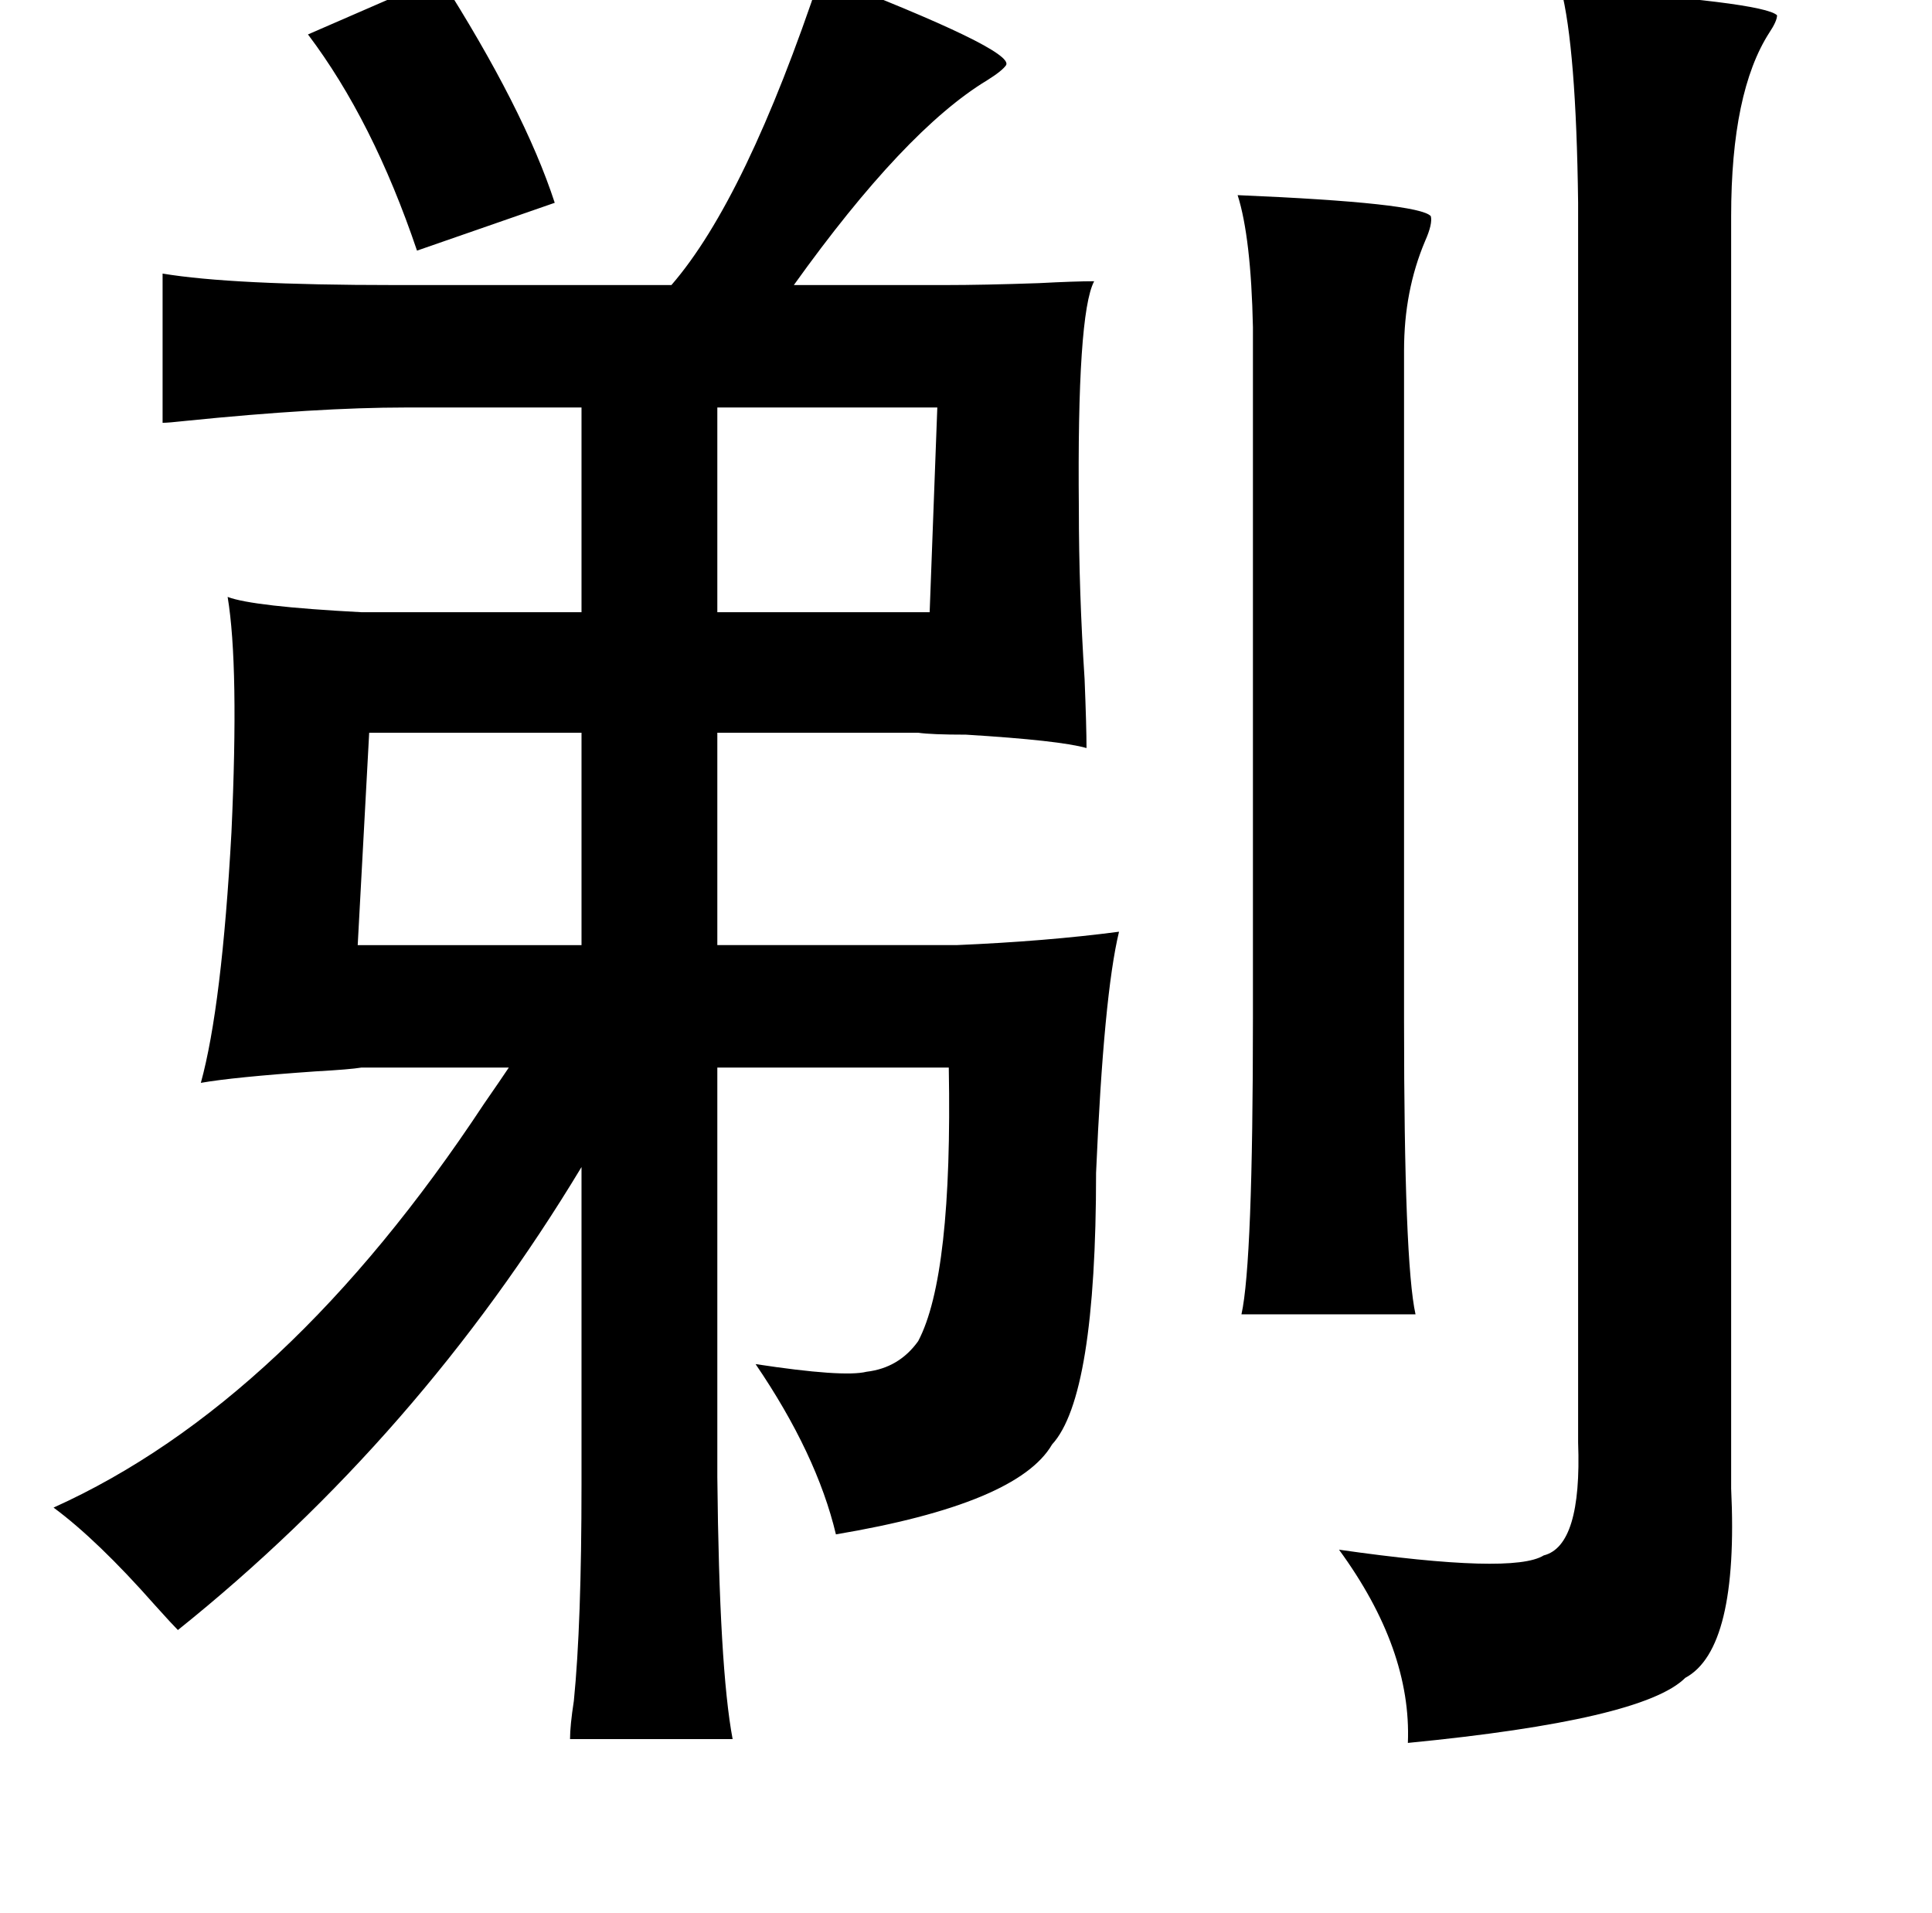 <?xml version="1.0" standalone="no"?>
<!DOCTYPE svg PUBLIC "-//W3C//DTD SVG 1.1//EN" "http://www.w3.org/Graphics/SVG/1.1/DTD/svg11.dtd" >
<svg xmlns="http://www.w3.org/2000/svg" xmlns:xlink="http://www.w3.org/1999/xlink" version="1.1" viewBox="-10 0 1010 1000">
   <path fill="currentColor"
d="M419 -13q101 39 97 47q-2 3 -10 8q-43 26 -101 107h79q20 0 49 -1q19 -1 29 -1q-9 17 -8 119q0 43 3 89q1 25 1 36q-14 -4 -63 -7q-18 0 -25 -1h-105v111h125q47 -2 85 -7q-8 33 -12 126q0 117 -23 142q-18 31 -113 47q-10 -42 -42 -89q46 7 58 4q17 -2 27 -16
q18 -34 16 -143h-121v214q1 100 8 137h-85q0 -7 2 -20q4 -40 4 -113v-166q-85 141 -211 242q-3 -3 -12 -13q-30 -34 -53 -51q122 -55 225 -211q9 -13 13 -19h-77q-6 1 -24 2q-43 3 -60 6q11 -40 16 -131q4 -87 -2 -123q13 5 70 8h115v-107h-92q-46 0 -115 7q-9 1 -12 1v-78
q36 6 121 6h145q39 -45 78 -162zM220 -12q44 69 60 118l-72 25q-23 -68 -57 -113zM806 -6q106 7 113 14q0 3 -4 9q-20 31 -20 96v665q4 84 -24 99q-22 22 -145 34q2 -49 -36 -101q91 13 107 3q20 -5 18 -59v-648q-1 -81 -9 -112zM637 102q95 4 101 11q1 4 -3 13
q-11 26 -11 57v351q0 126 6 153h-91q6 -27 6 -155v-361q-1 -47 -8 -69zM365 213v107h111l4 -107h-115zM183 383l-6 111h117v-111h-111z" />
</svg>
